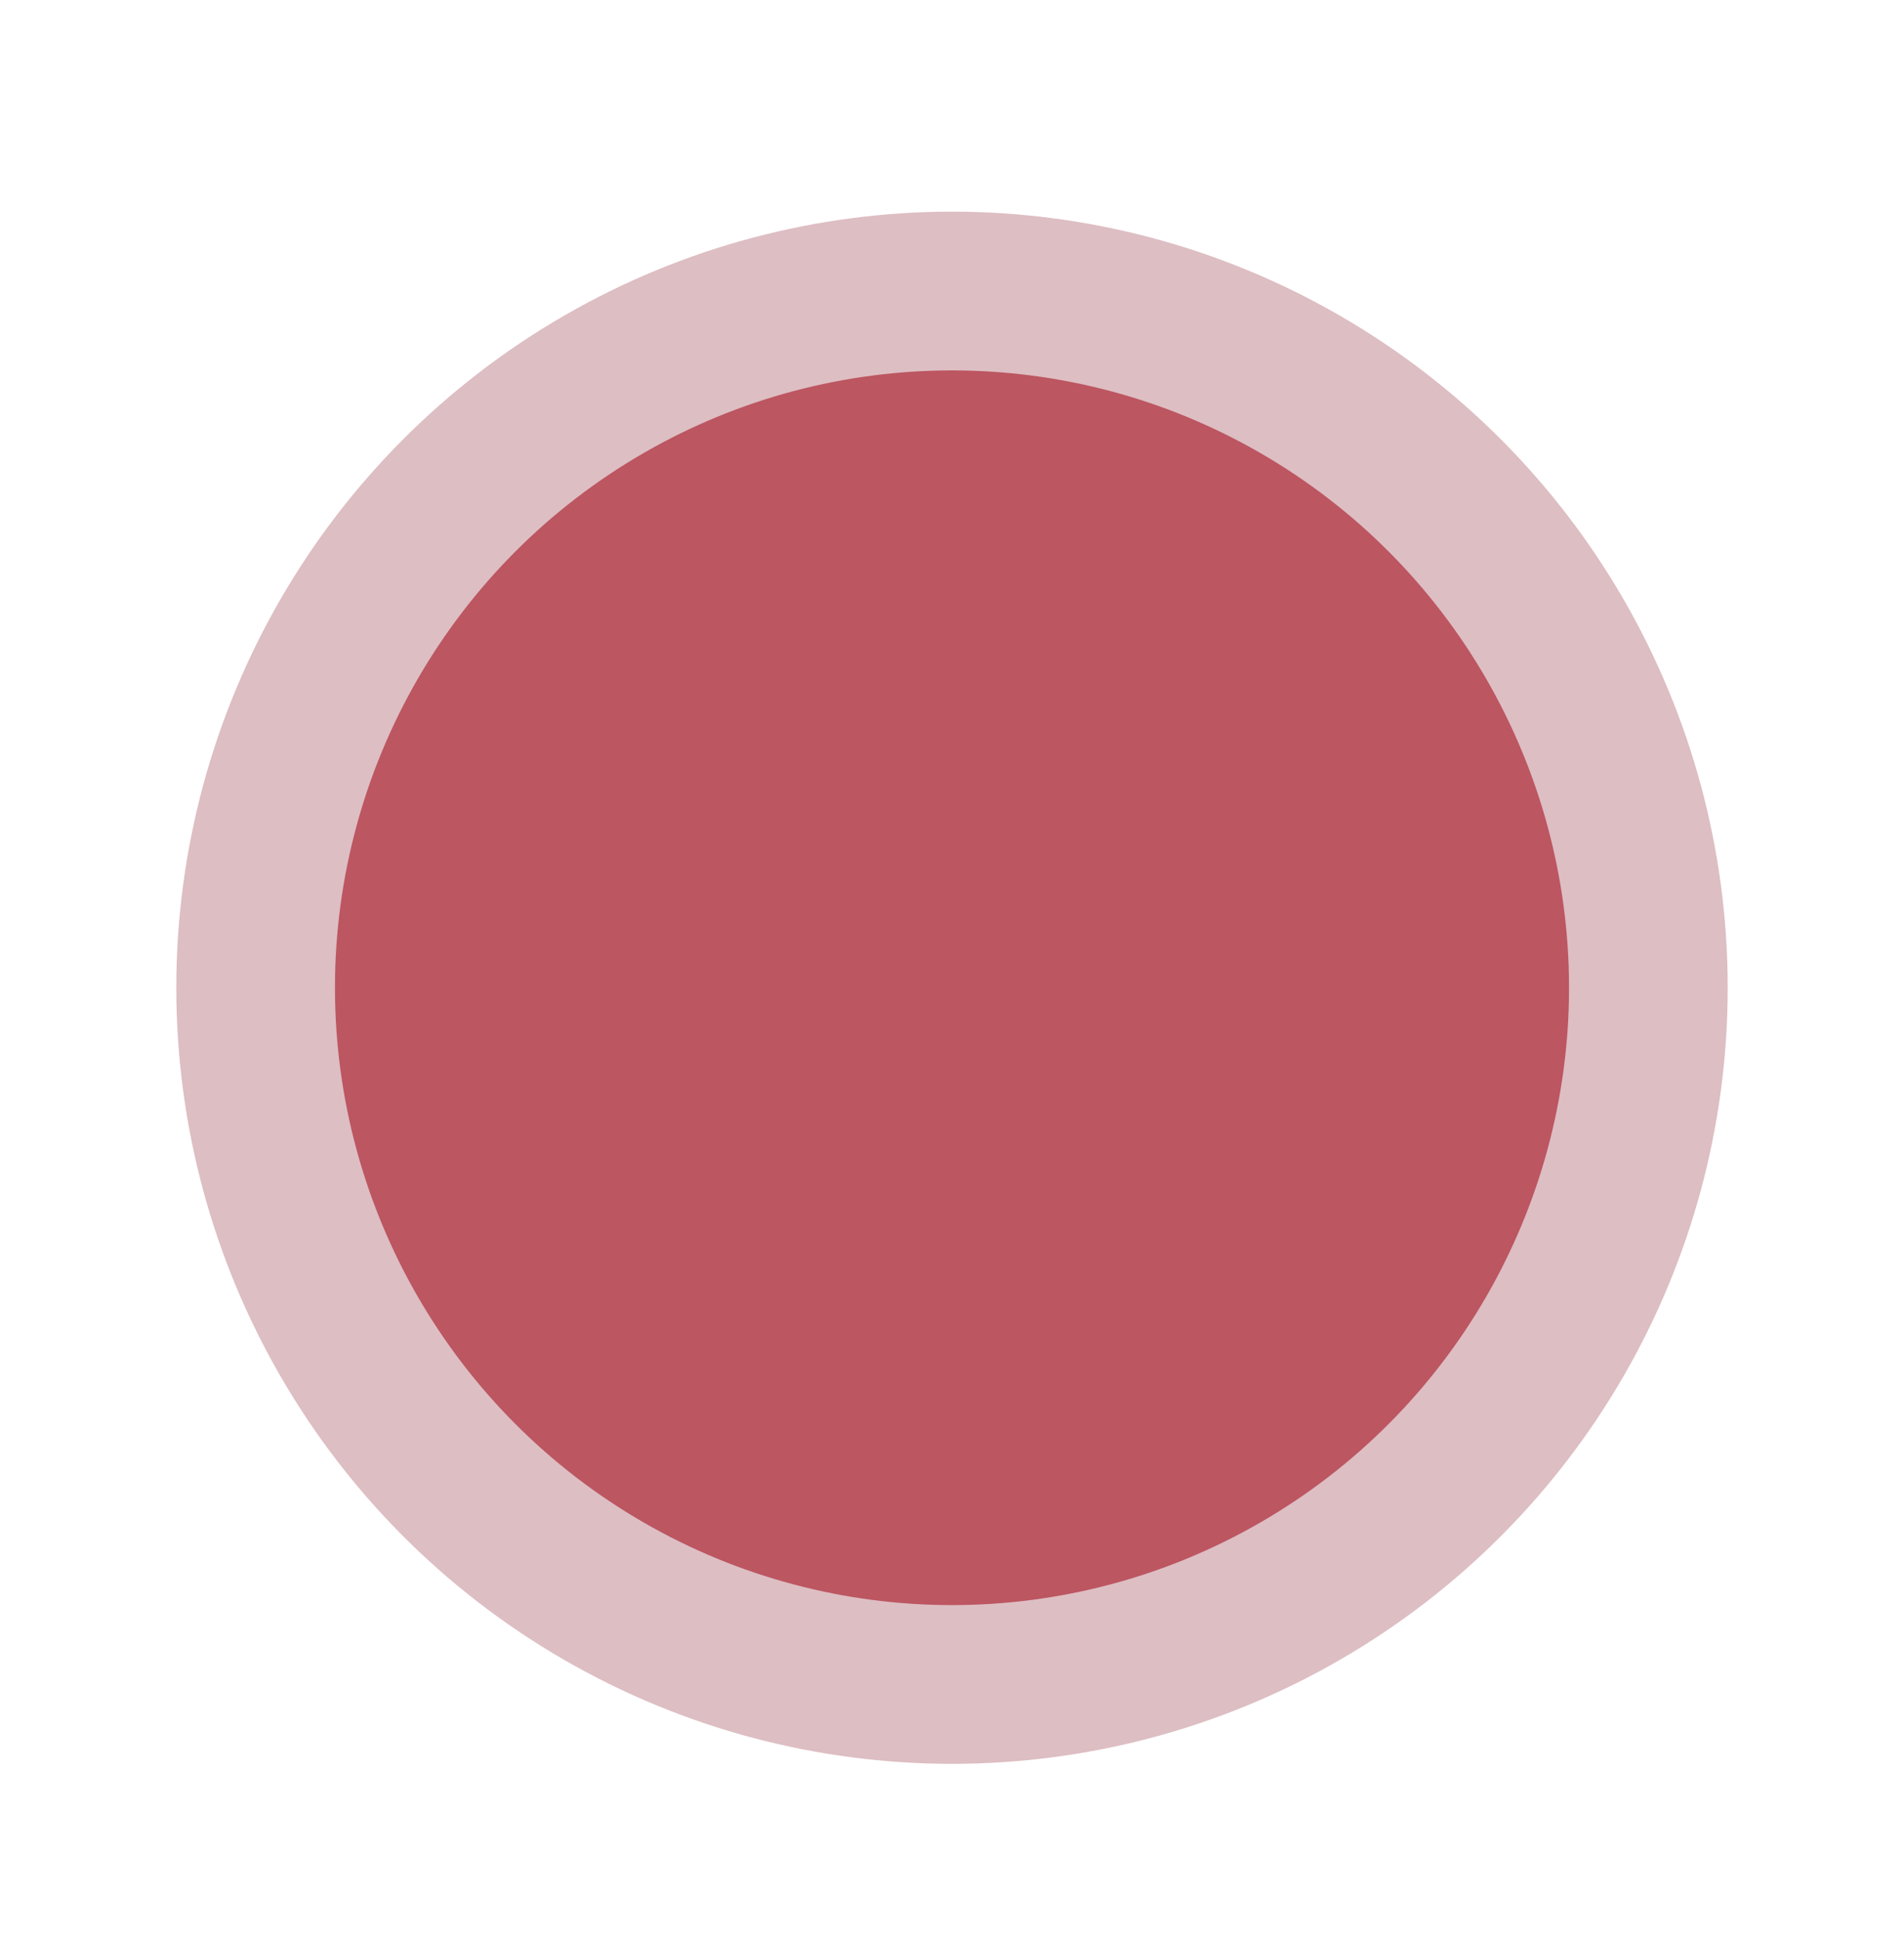 <svg width="108" height="110" viewBox="0 0 108 110" fill="none" xmlns="http://www.w3.org/2000/svg">
<g filter="url(#filter0_d_55_218)">
<circle cx="54" cy="44" r="44" fill="#AA5E69" fill-opacity="0.4"/>
<circle cx="54" cy="44" r="35" fill="#BC5661"/>
</g>
<defs>
<filter id="filter0_d_55_218" x="0" y="0" width="108" height="110" filterUnits="userSpaceOnUse" color-interpolation-filters="sRGB">
<feFlood flood-opacity="0" result="BackgroundImageFix"/>
<feColorMatrix in="SourceAlpha" type="matrix" values="0 0 0 0 0 0 0 0 0 0 0 0 0 0 0 0 0 0 127 0" result="hardAlpha"/>
<feOffset dy="12"/>
<feGaussianBlur stdDeviation="5"/>
<feColorMatrix type="matrix" values="0 0 0 0 0.097 0 0 0 0 0.043 0 0 0 0 0.166 0 0 0 0.25 0"/>
<feBlend mode="normal" in2="BackgroundImageFix" result="effect1_dropShadow_55_218"/>
<feBlend mode="normal" in="SourceGraphic" in2="effect1_dropShadow_55_218" result="shape"/>
</filter>
</defs>
</svg>
